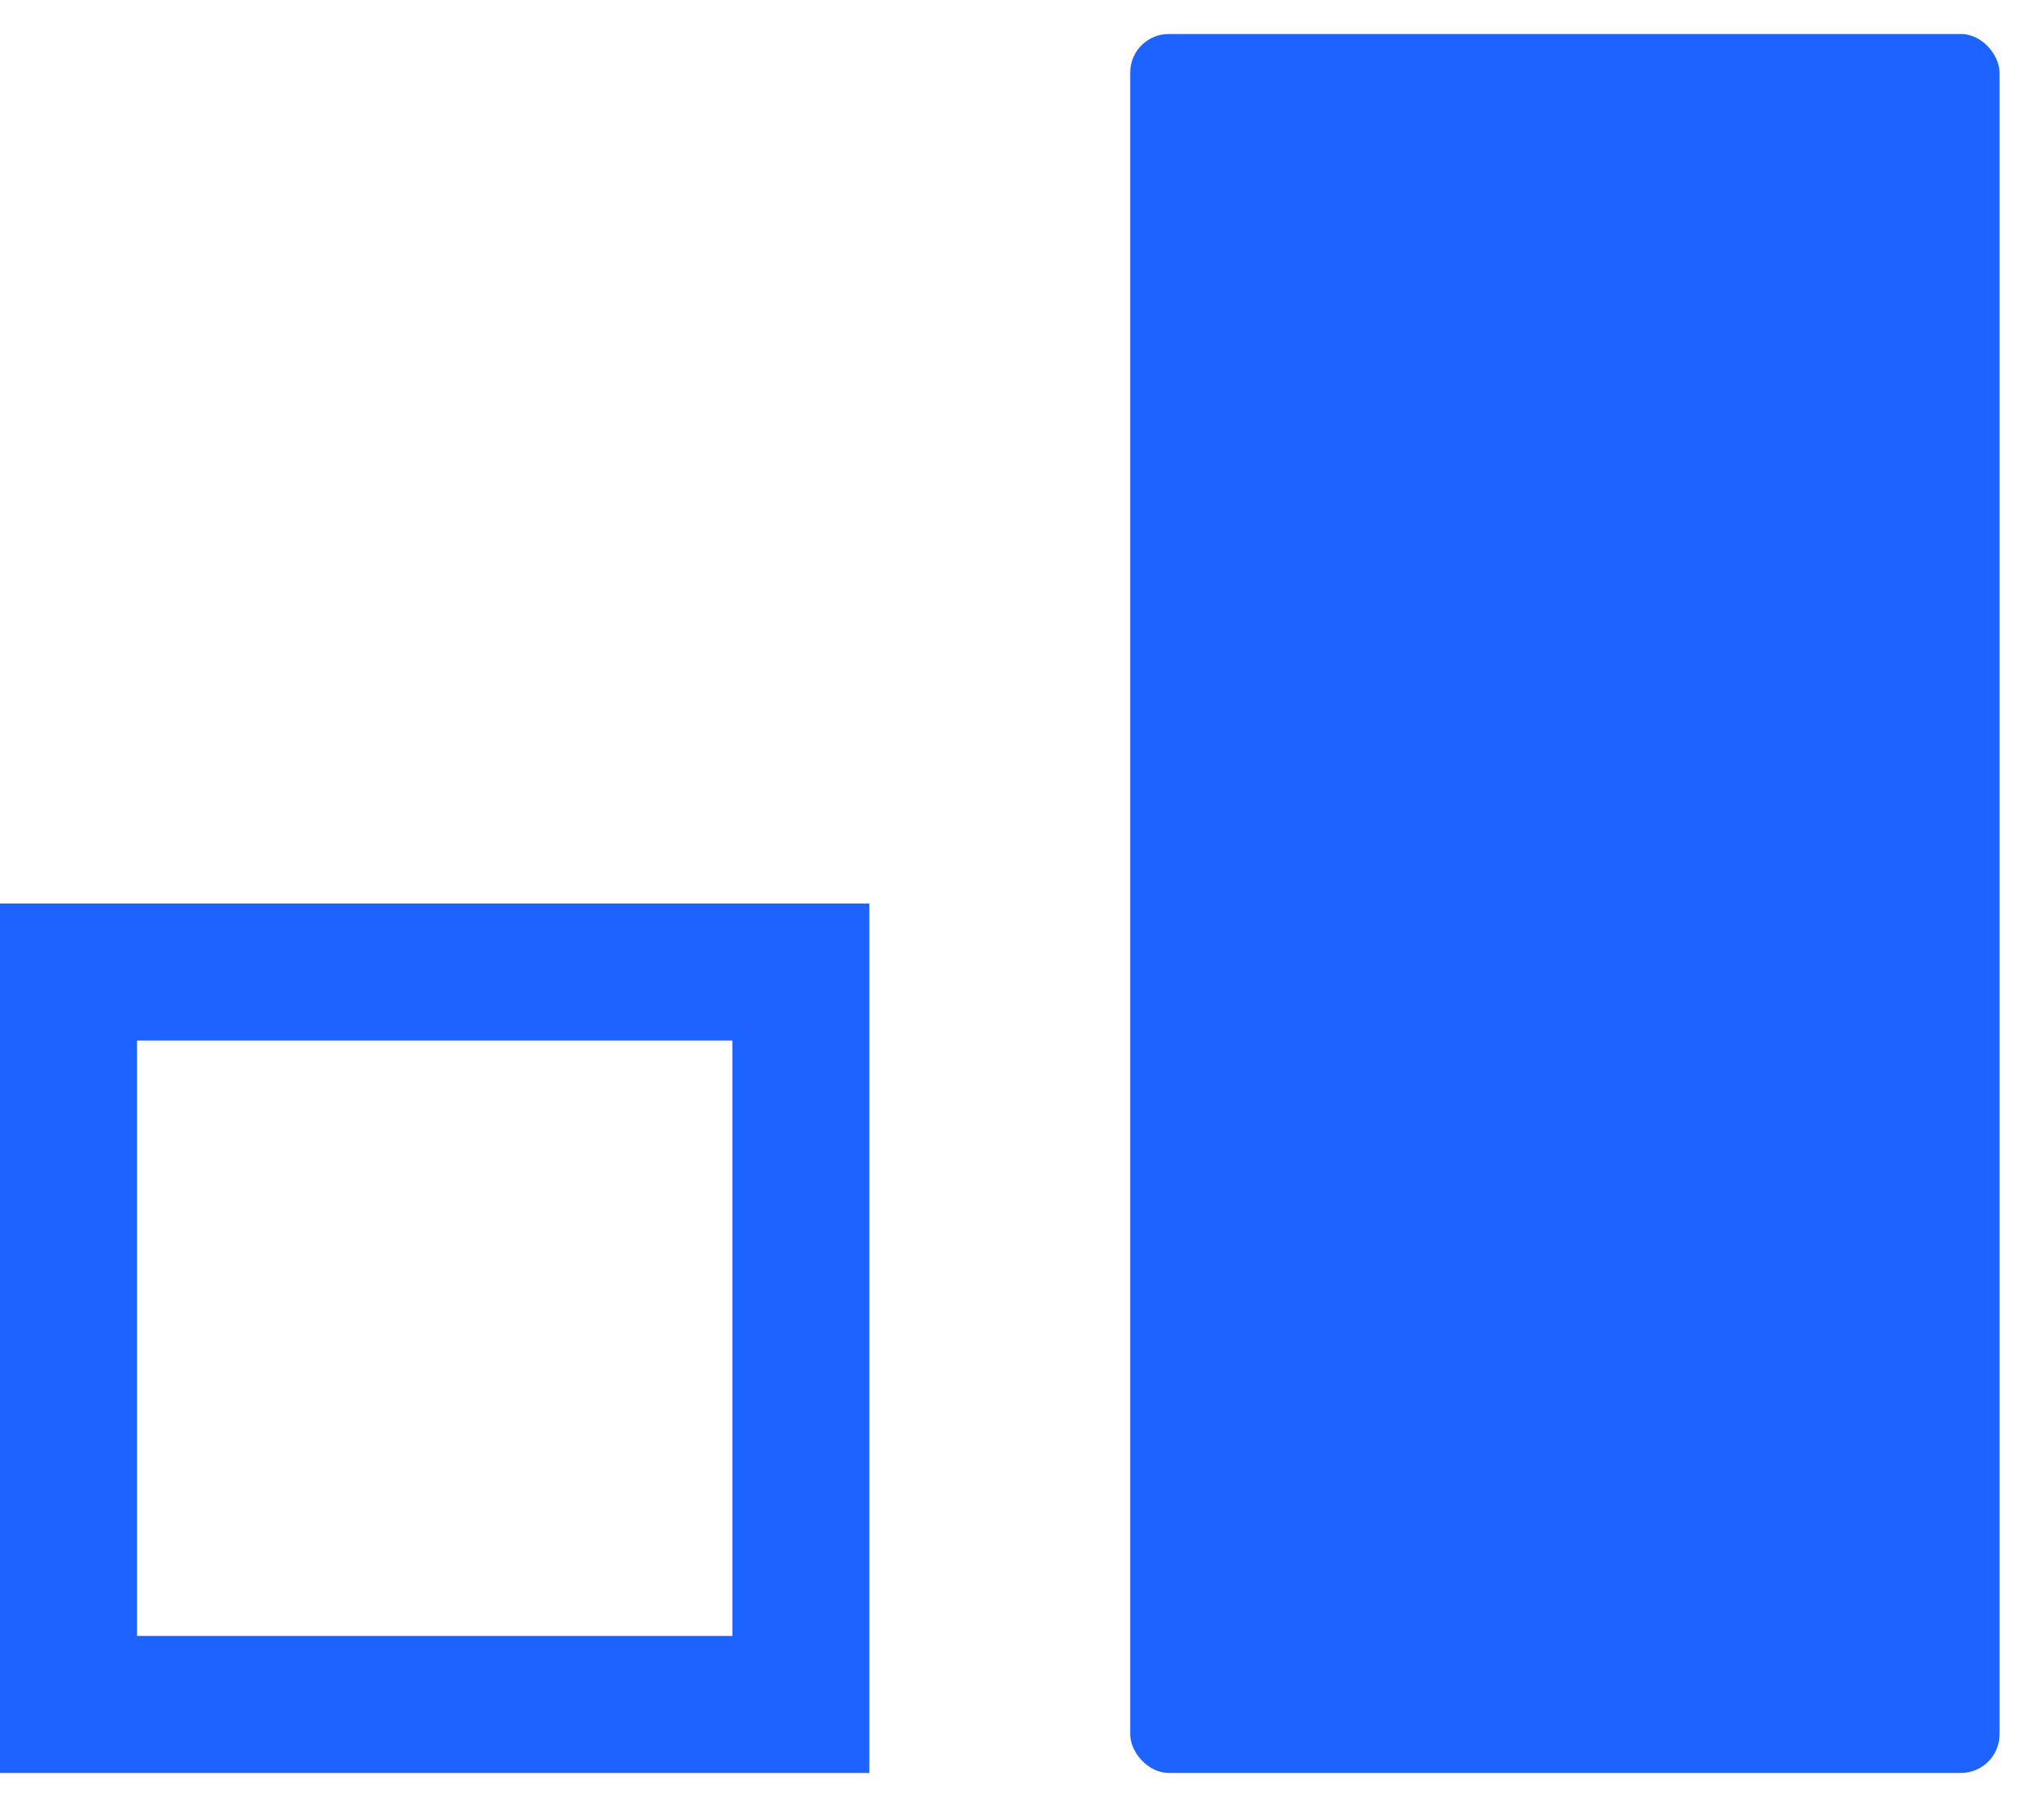 <svg width="44" height="39" viewBox="0 0 44 39" fill="none" xmlns="http://www.w3.org/2000/svg">
<rect x="24.329" y="0.732" width="18.714" height="37.429" rx="0.831" fill="#1D63FF"/>
<path fill-rule="evenodd" clip-rule="evenodd" d="M15.765 22.397H2.95V35.212H15.765V22.397ZM0 19.447V38.162H18.714V19.447H0Z" fill="#1D63FF"/>
</svg>
